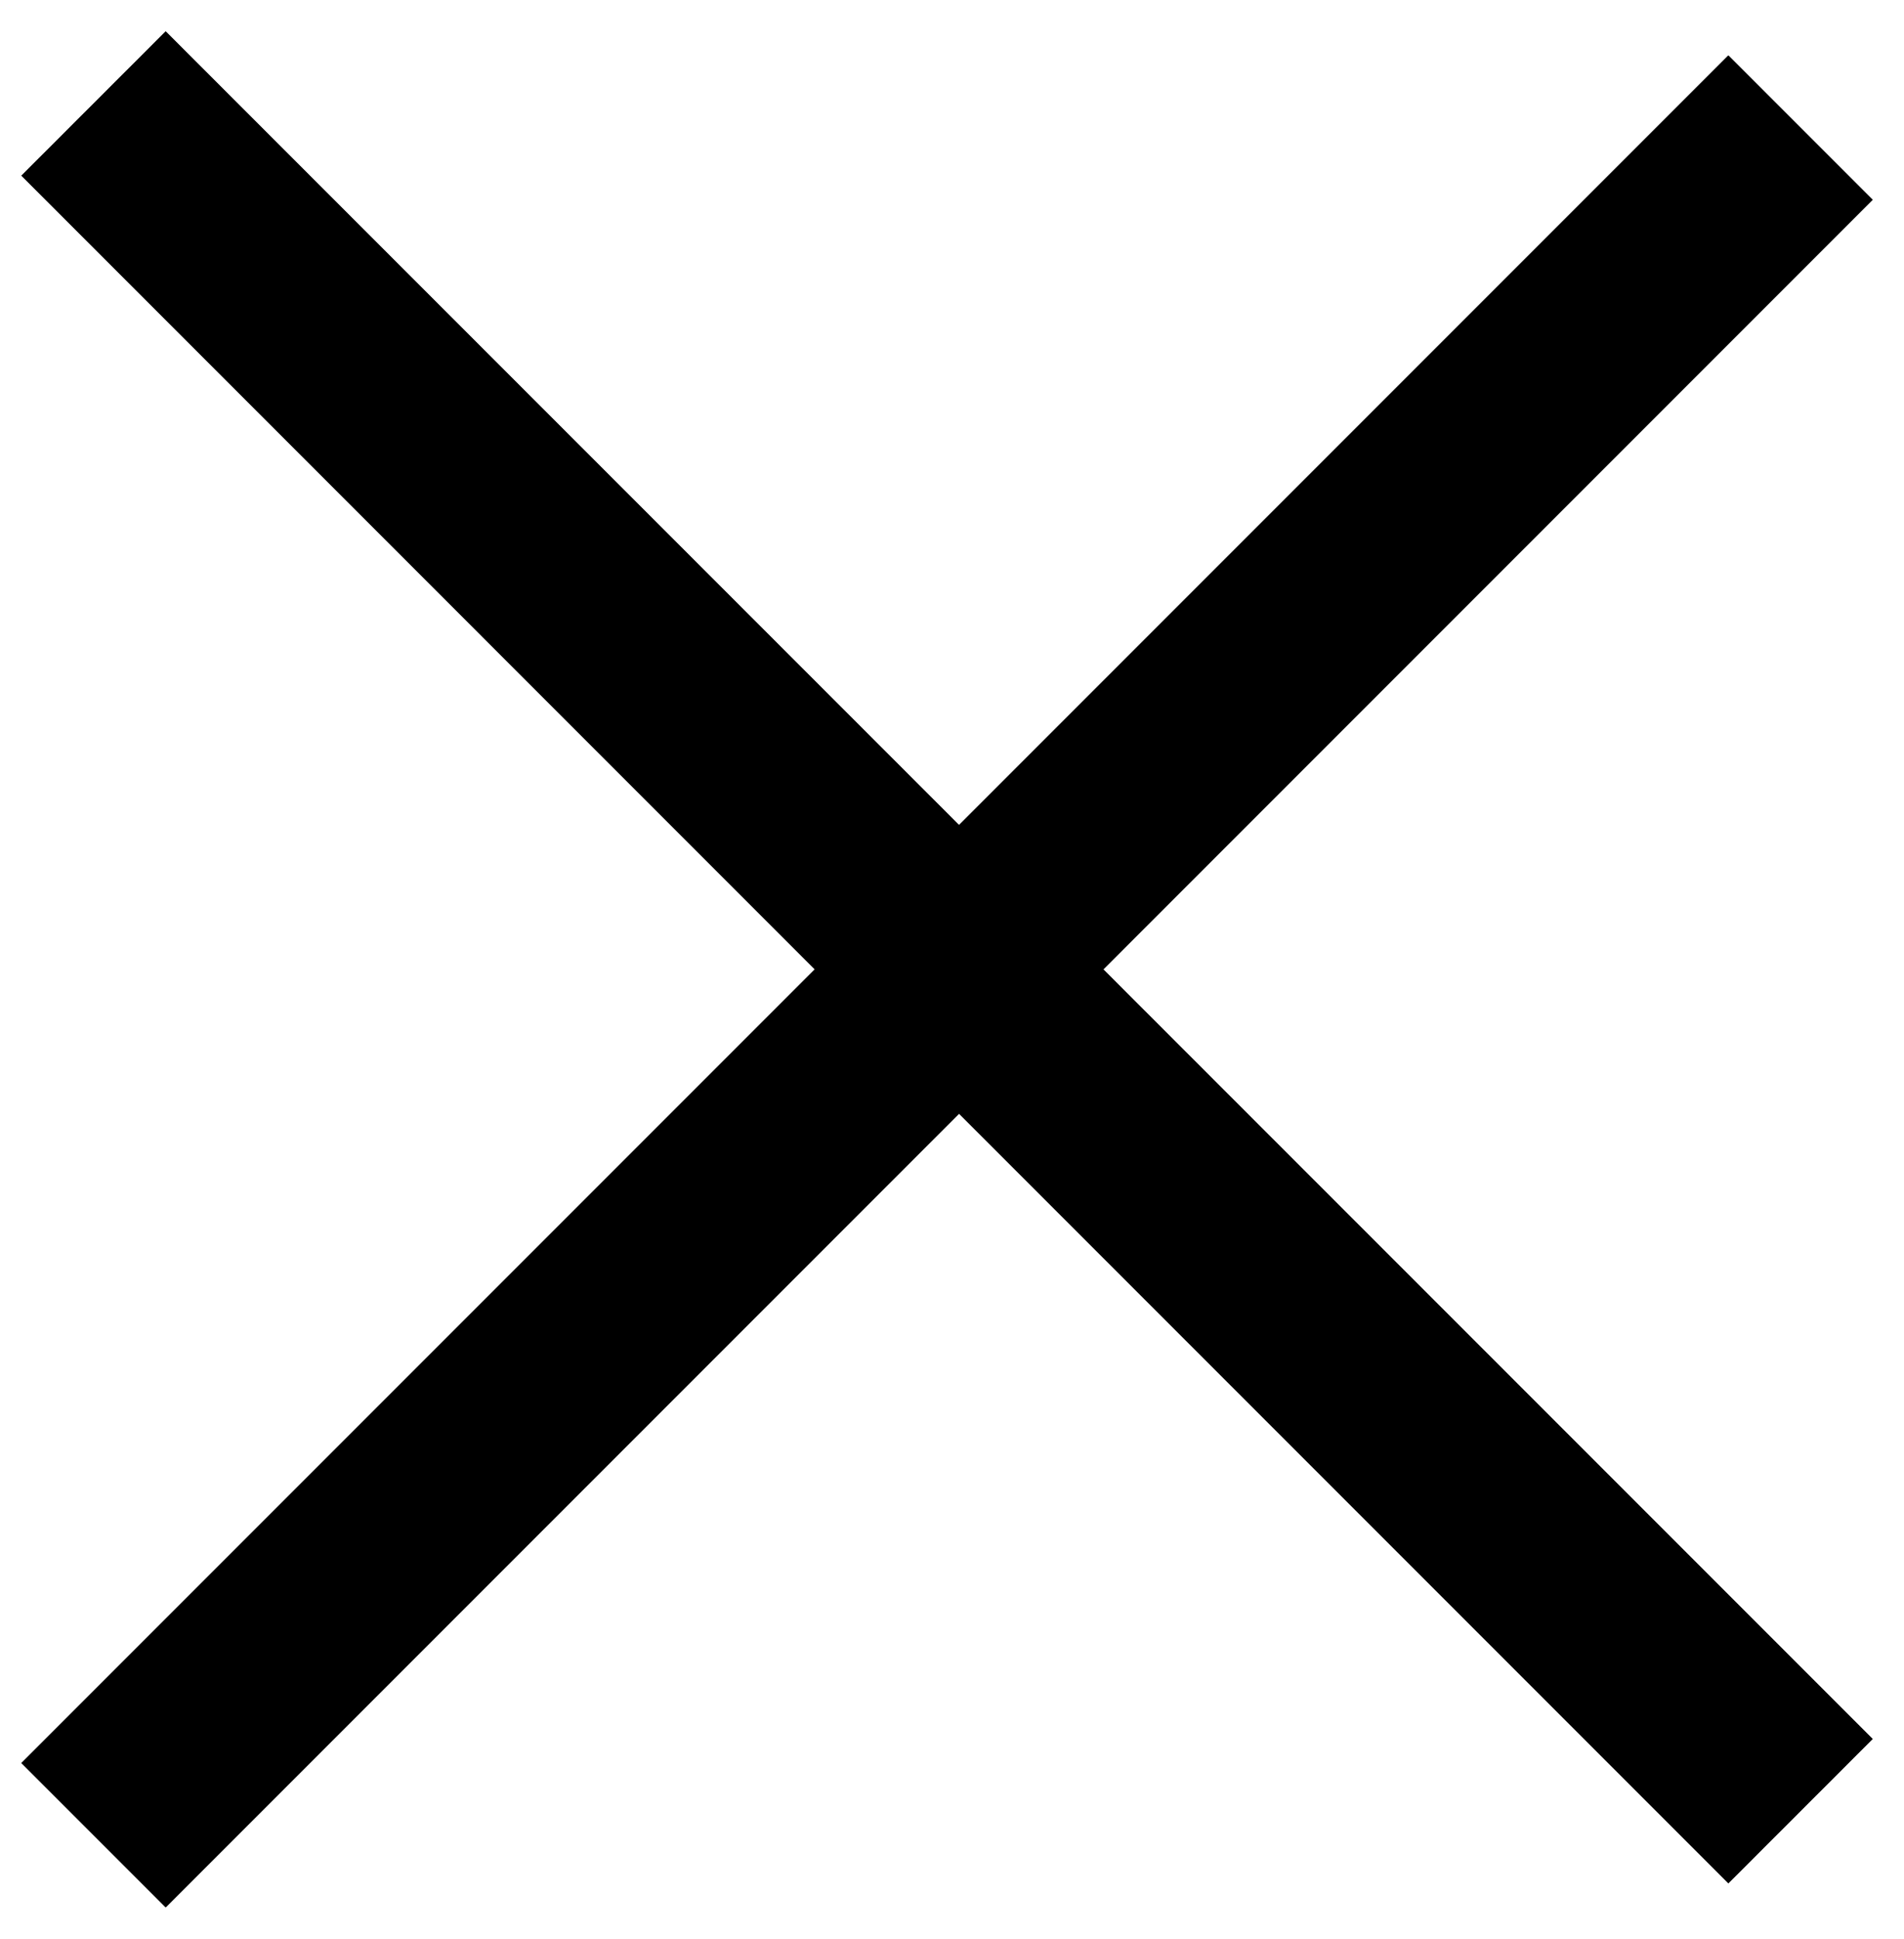 <svg width="56" height="57" viewBox="0 0 56 57" fill="none" xmlns="http://www.w3.org/2000/svg">
<path d="M4.873 56.077L0.63 51.834L50.834 1.63L55.077 5.873L4.873 56.077Z" fill="black"/>
<path d="M4.873 56.077L0.63 51.834L50.834 1.63L55.077 5.873L4.873 56.077Z" fill="black"/>
<path d="M0.63 5.165L4.873 0.923L55.077 51.127L50.834 55.37L0.63 5.165Z" fill="black"/>
<path d="M0.63 5.165L4.873 0.923L55.077 51.127L50.834 55.37L0.63 5.165Z" fill="black"/>
</svg>

